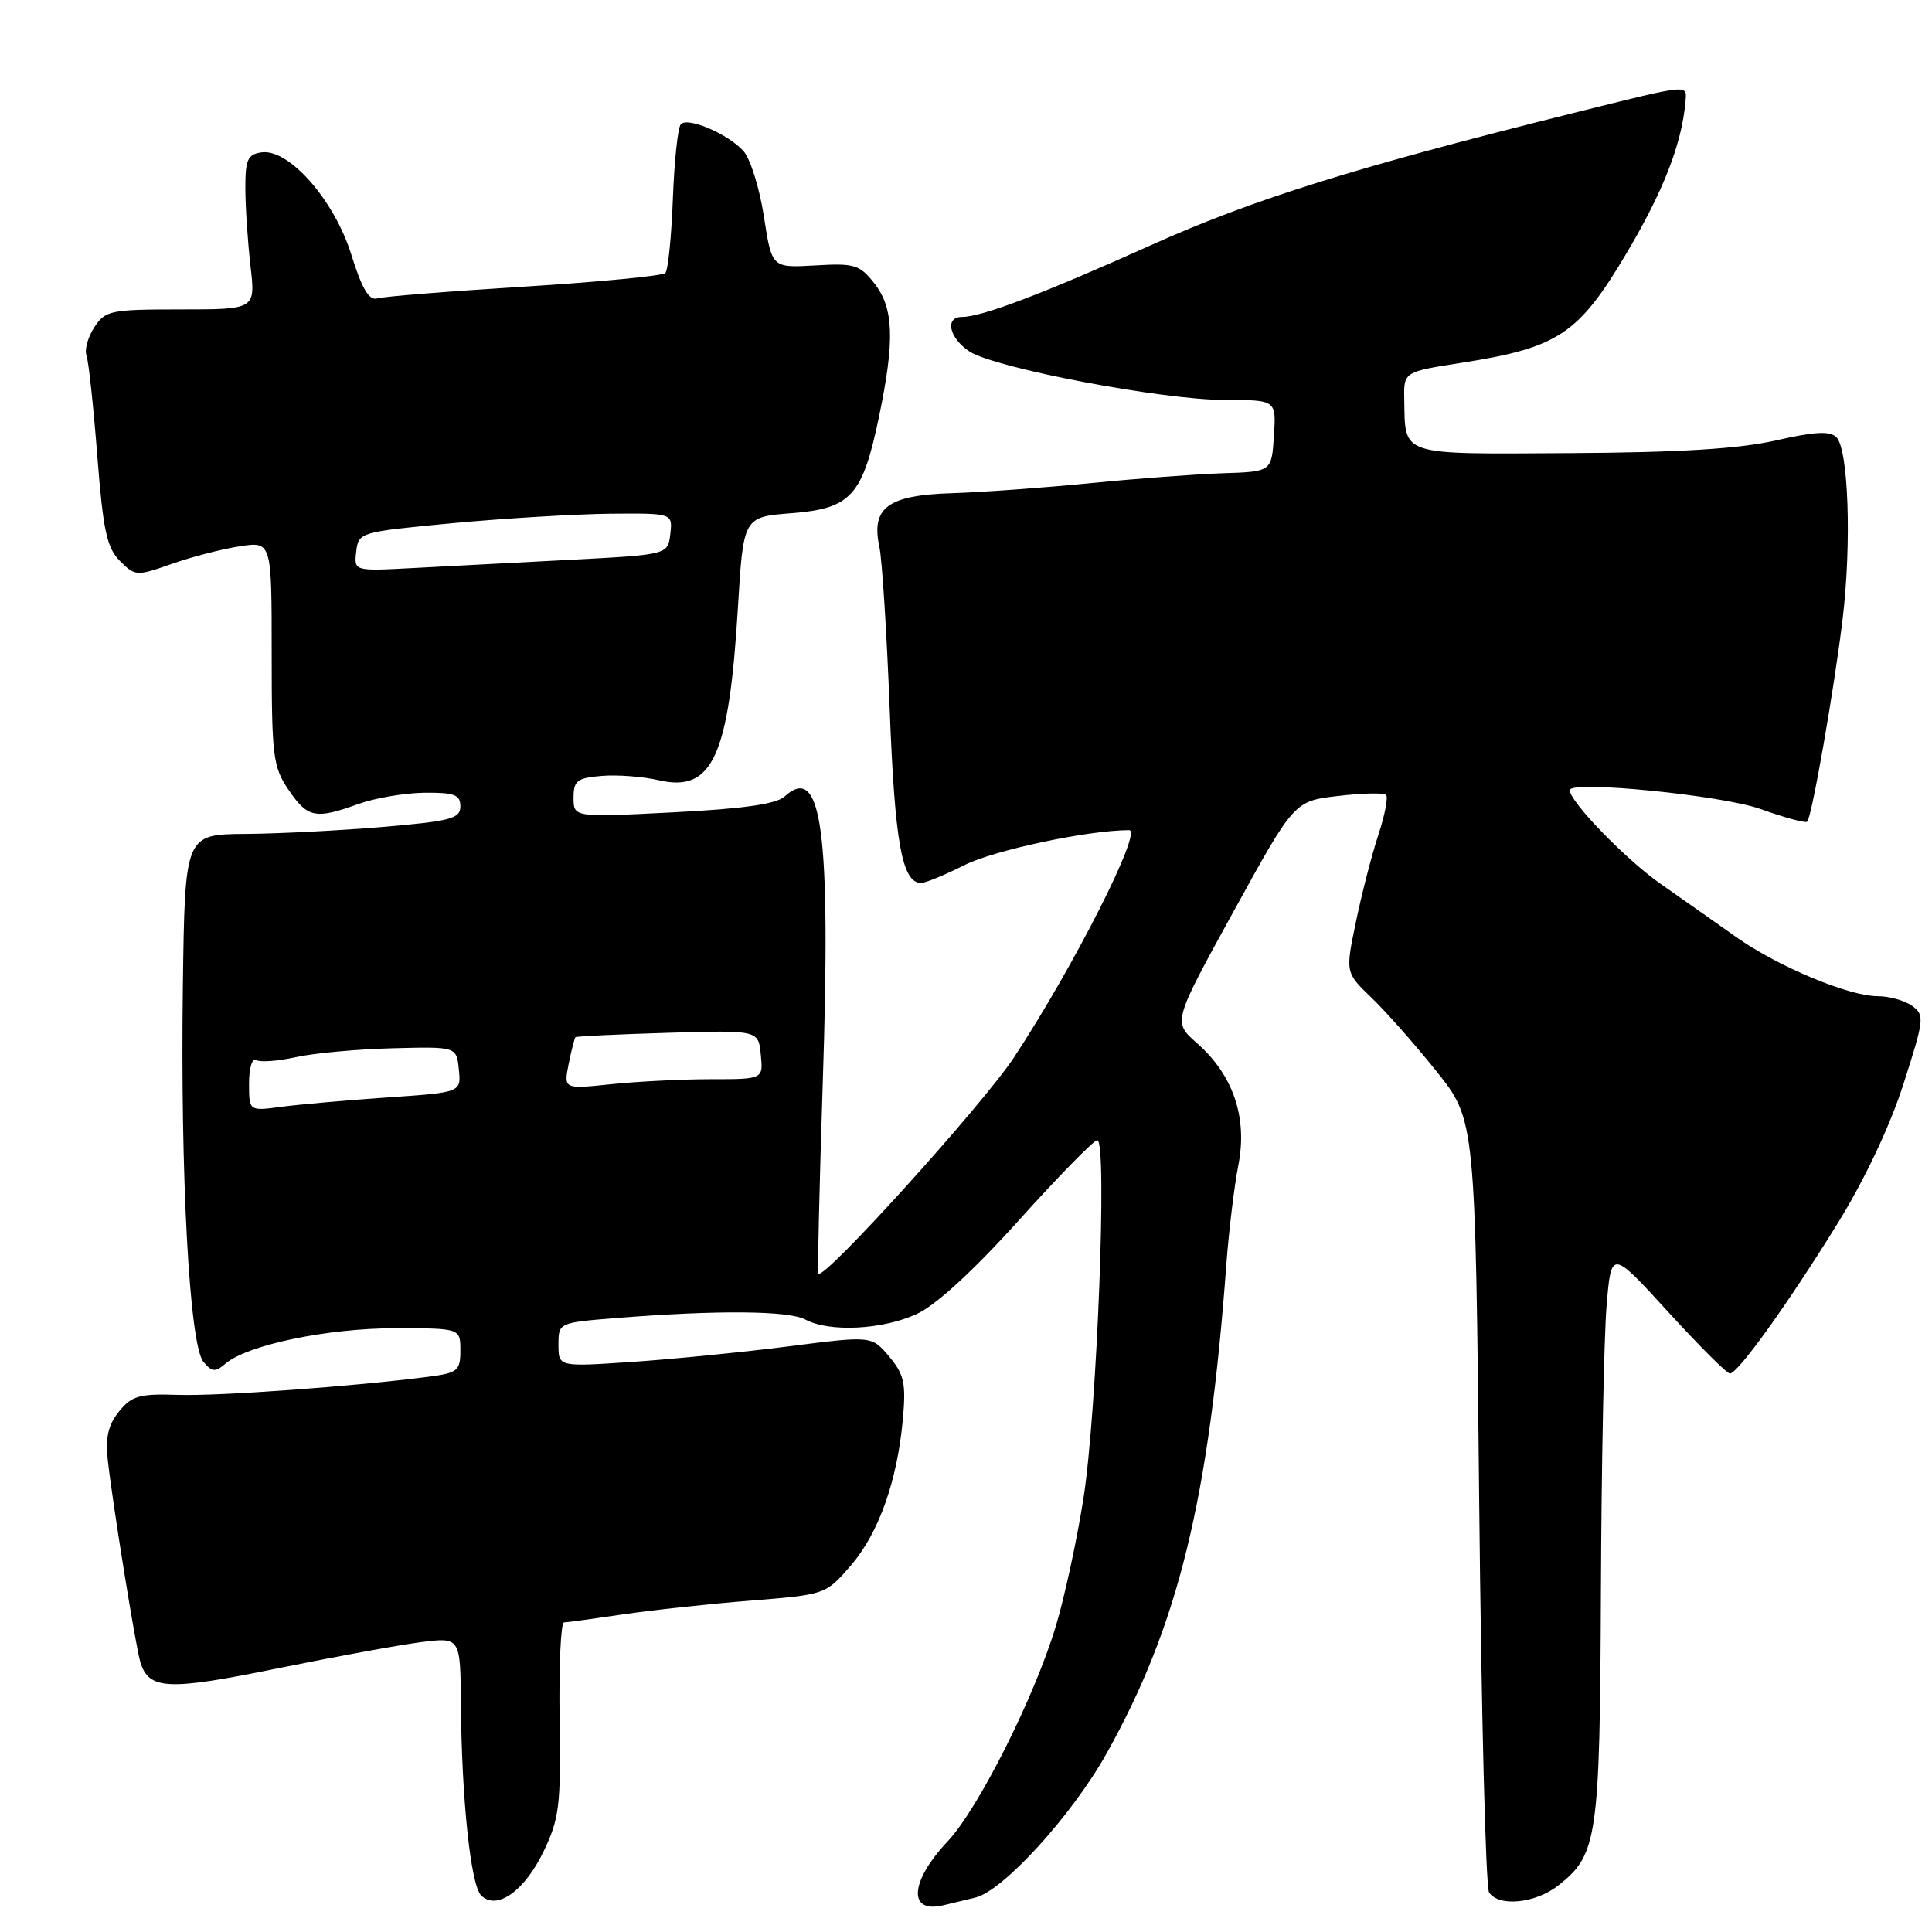 <?xml version="1.0" encoding="UTF-8" standalone="no"?>
<!DOCTYPE svg PUBLIC "-//W3C//DTD SVG 1.1//EN" "http://www.w3.org/Graphics/SVG/1.1/DTD/svg11.dtd" >
<svg xmlns="http://www.w3.org/2000/svg" xmlns:xlink="http://www.w3.org/1999/xlink" version="1.1" viewBox="0 0 256 256">
 <g >
 <path fill="currentColor"
d=" M 129.24 251.44 C 132.92 250.56 142.04 240.54 146.63 232.34 C 156.12 215.36 160.20 198.72 162.50 167.50 C 162.83 163.10 163.54 157.20 164.09 154.38 C 165.32 148.07 163.41 142.45 158.60 138.22 C 155.40 135.41 155.40 135.41 163.45 120.78 C 171.50 106.14 171.50 106.14 177.31 105.47 C 180.51 105.09 183.37 105.03 183.66 105.33 C 183.96 105.63 183.49 108.04 182.62 110.69 C 181.75 113.33 180.42 118.51 179.66 122.19 C 178.27 128.87 178.27 128.87 181.72 132.19 C 183.62 134.01 187.50 138.40 190.34 141.95 C 195.50 148.41 195.50 148.41 196.00 198.95 C 196.28 226.75 196.86 250.06 197.31 250.75 C 198.57 252.71 203.45 252.22 206.49 249.83 C 211.68 245.74 211.99 243.64 212.13 210.78 C 212.20 194.13 212.54 177.14 212.88 173.04 C 213.50 165.58 213.50 165.58 221.00 173.79 C 225.12 178.30 228.82 182.00 229.22 182.00 C 230.28 182.00 236.89 172.79 243.50 162.10 C 247.08 156.31 250.43 149.22 252.22 143.63 C 254.97 135.08 255.04 134.50 253.38 133.29 C 252.41 132.58 250.34 132.00 248.79 132.00 C 244.97 132.00 235.51 128.04 230.00 124.13 C 227.53 122.38 223.03 119.21 220.00 117.09 C 215.42 113.88 208.00 106.22 208.00 104.70 C 208.00 103.37 228.16 105.37 233.28 107.20 C 236.46 108.34 239.24 109.09 239.46 108.88 C 240.08 108.26 243.04 91.31 244.16 82.00 C 245.36 71.96 244.93 59.53 243.33 57.93 C 242.48 57.08 240.45 57.19 235.32 58.36 C 230.42 59.47 222.57 59.96 208.01 60.04 C 185.20 60.17 186.22 60.50 186.07 52.89 C 186.00 49.27 186.00 49.27 193.75 48.06 C 206.46 46.07 209.14 44.29 215.46 33.66 C 220.39 25.38 222.84 19.09 223.33 13.50 C 223.53 11.14 224.13 11.08 208.50 14.97 C 179.48 22.20 166.03 26.41 152.50 32.49 C 138.23 38.91 130.09 42.00 127.47 42.00 C 125.15 42.00 125.76 44.80 128.46 46.57 C 131.84 48.78 154.00 52.99 162.30 53.00 C 169.11 53.00 169.11 53.00 168.80 57.75 C 168.50 62.50 168.50 62.50 162.00 62.71 C 158.43 62.83 150.55 63.42 144.50 64.02 C 138.45 64.62 130.19 65.22 126.14 65.35 C 117.62 65.61 115.39 67.27 116.53 72.50 C 116.88 74.15 117.50 83.83 117.89 94.00 C 118.57 111.74 119.53 117.00 122.07 117.00 C 122.62 117.00 125.19 115.94 127.78 114.64 C 131.76 112.64 144.21 110.00 149.62 110.00 C 151.44 110.00 142.27 128.09 134.38 140.08 C 130.27 146.33 109.23 169.60 108.45 168.77 C 108.31 168.62 108.57 157.24 109.02 143.48 C 110.11 110.04 108.91 101.05 103.96 105.54 C 102.84 106.55 98.47 107.17 89.19 107.64 C 76.00 108.31 76.00 108.31 76.00 105.71 C 76.00 103.44 76.46 103.08 79.75 102.81 C 81.81 102.64 85.20 102.90 87.28 103.38 C 94.40 105.04 96.59 100.28 97.78 80.50 C 98.50 68.50 98.50 68.50 104.90 68.00 C 112.78 67.38 114.29 65.71 116.48 55.18 C 118.58 45.08 118.43 40.82 115.86 37.55 C 113.91 35.07 113.23 34.86 108.00 35.17 C 102.27 35.50 102.27 35.50 101.22 28.67 C 100.64 24.91 99.42 21.02 98.51 20.01 C 96.46 17.75 91.19 15.48 90.22 16.45 C 89.82 16.84 89.35 21.29 89.16 26.33 C 88.97 31.37 88.52 35.81 88.16 36.18 C 87.80 36.55 79.40 37.36 69.50 37.98 C 59.60 38.59 50.82 39.29 50.00 39.54 C 48.90 39.86 47.97 38.30 46.55 33.74 C 44.30 26.51 38.29 19.67 34.65 20.19 C 32.81 20.46 32.50 21.15 32.51 25.00 C 32.52 27.48 32.83 32.09 33.19 35.25 C 33.86 41.00 33.86 41.00 23.95 41.00 C 14.65 41.00 13.95 41.14 12.50 43.36 C 11.65 44.66 11.18 46.34 11.46 47.11 C 11.74 47.87 12.38 53.85 12.89 60.38 C 13.66 70.31 14.16 72.60 15.89 74.33 C 17.91 76.35 18.09 76.36 22.73 74.73 C 25.35 73.80 29.41 72.75 31.75 72.39 C 36.00 71.74 36.00 71.74 36.00 86.56 C 36.00 100.28 36.17 101.62 38.25 104.68 C 40.77 108.38 41.79 108.59 47.50 106.53 C 49.70 105.74 53.64 105.07 56.25 105.04 C 60.22 105.01 61.00 105.30 61.00 106.85 C 61.00 108.47 59.74 108.81 50.75 109.57 C 45.11 110.05 36.90 110.47 32.50 110.50 C 24.50 110.56 24.50 110.56 24.23 130.70 C 23.89 155.86 25.11 178.23 26.95 180.44 C 28.09 181.81 28.52 181.85 29.89 180.68 C 32.79 178.21 43.37 176.00 52.32 176.00 C 61.00 176.00 61.00 176.00 61.00 178.94 C 61.00 181.64 60.66 181.92 56.75 182.43 C 46.89 183.71 29.08 185.00 23.61 184.83 C 18.47 184.66 17.46 184.95 15.77 187.03 C 14.34 188.80 13.95 190.48 14.28 193.46 C 14.92 199.24 17.97 218.18 18.60 220.25 C 19.72 223.92 22.25 224.03 36.62 221.10 C 44.25 219.55 52.86 217.97 55.75 217.60 C 61.00 216.93 61.00 216.93 61.07 225.72 C 61.17 238.43 62.37 249.77 63.75 251.15 C 65.80 253.20 69.49 250.60 72.02 245.34 C 74.12 240.97 74.33 239.26 74.15 227.75 C 74.05 220.74 74.31 214.99 74.73 214.98 C 75.15 214.97 78.65 214.49 82.50 213.92 C 86.35 213.35 93.98 212.52 99.46 212.09 C 109.38 211.29 109.42 211.28 112.72 207.46 C 116.43 203.17 118.90 196.23 119.64 188.00 C 120.06 183.28 119.80 182.11 117.82 179.75 C 115.50 176.99 115.50 176.99 104.50 178.40 C 98.45 179.17 89.11 180.10 83.75 180.46 C 74.00 181.12 74.00 181.12 74.00 178.19 C 74.00 175.26 74.00 175.26 81.75 174.64 C 95.09 173.58 104.50 173.66 106.72 174.85 C 109.92 176.56 116.97 176.20 121.50 174.10 C 124.03 172.93 129.00 168.36 135.00 161.70 C 140.22 155.90 144.90 151.12 145.39 151.08 C 146.75 150.96 145.36 187.07 143.57 198.50 C 142.71 204.00 141.06 211.64 139.90 215.48 C 137.08 224.87 129.62 239.69 125.56 244.00 C 120.56 249.31 120.27 253.60 125.00 252.46 C 125.83 252.26 127.73 251.80 129.24 251.44 Z  M 33.00 143.55 C 33.00 141.53 33.42 140.14 33.93 140.46 C 34.45 140.78 36.81 140.61 39.18 140.08 C 41.56 139.55 47.33 139.02 52.00 138.90 C 60.50 138.68 60.50 138.68 60.80 141.72 C 61.11 144.75 61.11 144.75 51.30 145.42 C 45.91 145.79 39.59 146.35 37.25 146.66 C 33.00 147.23 33.00 147.23 33.00 143.55 Z  M 75.35 140.98 C 75.72 139.15 76.13 137.55 76.26 137.43 C 76.39 137.31 81.90 137.05 88.50 136.85 C 100.50 136.50 100.50 136.50 100.81 139.75 C 101.13 143.00 101.13 143.00 94.21 143.00 C 90.41 143.00 84.46 143.30 80.99 143.66 C 74.69 144.32 74.69 144.32 75.35 140.98 Z  M 47.20 73.09 C 47.50 70.53 47.65 70.49 60.00 69.32 C 66.88 68.68 76.24 68.12 80.82 68.07 C 89.13 68.00 89.13 68.00 88.82 70.75 C 88.50 73.50 88.50 73.50 75.50 74.18 C 68.35 74.55 58.99 75.04 54.70 75.27 C 46.90 75.68 46.90 75.68 47.20 73.09 Z "/>
</g>
</svg>